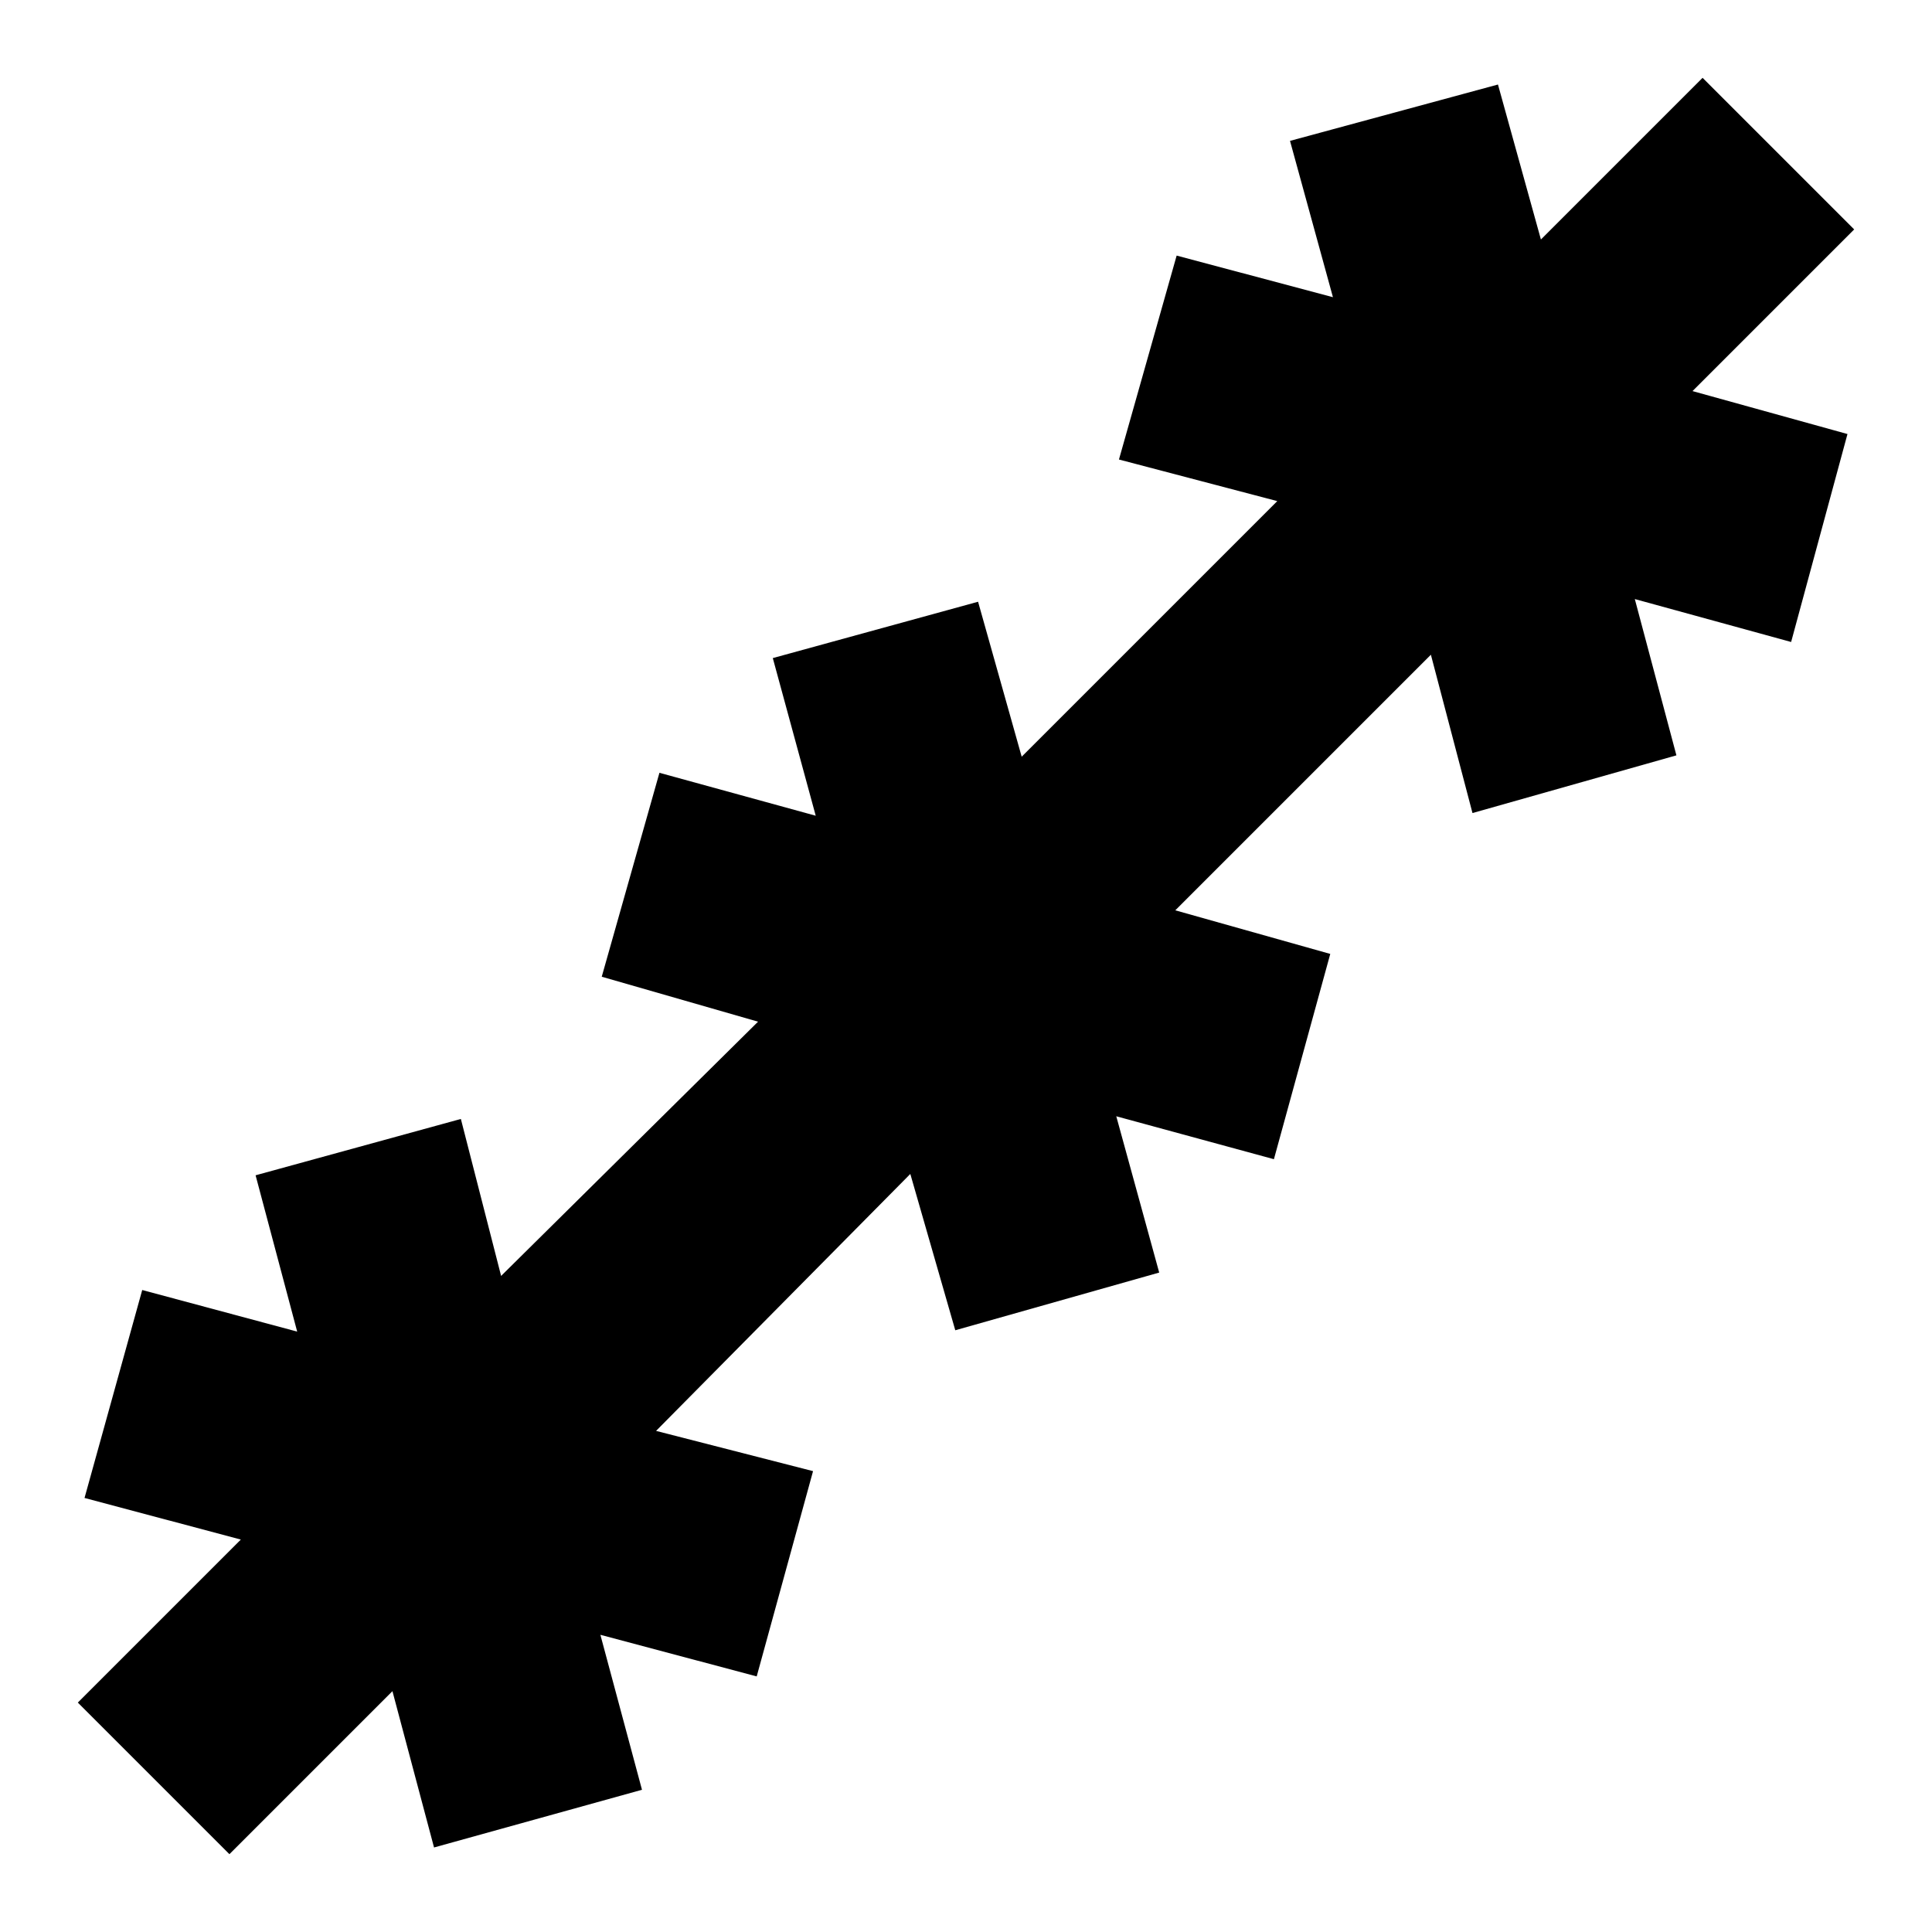 <svg xmlns="http://www.w3.org/2000/svg" height="40" viewBox="0 -960 960 960" width="40"><path d="M114-38.67 38.67-114l81-81L42-215.67 70.67-319l77 20.67L127-376l102-28 20 78 127.67-126.33L299-474.67 327.67-576l77.66 21.33L384-633l102-28 21.67 77 127-127L556-731.67 584.67-833l77.66 20.67L641-890l103.33-28 21.34 77L846-921.33 921.33-846 841-765.67l77 21.34L890-641l-77.67-21.33L833-584.67 731.67-556 711-634.67l-127 127L661-486l-28 102-78.33-21.33L576-327.67 474.67-299l-22.34-77.67L326-249l78 20-28 102-77.67-20.67 20.67 77L215.67-42 195-119.67l-81 81Z"/></svg>